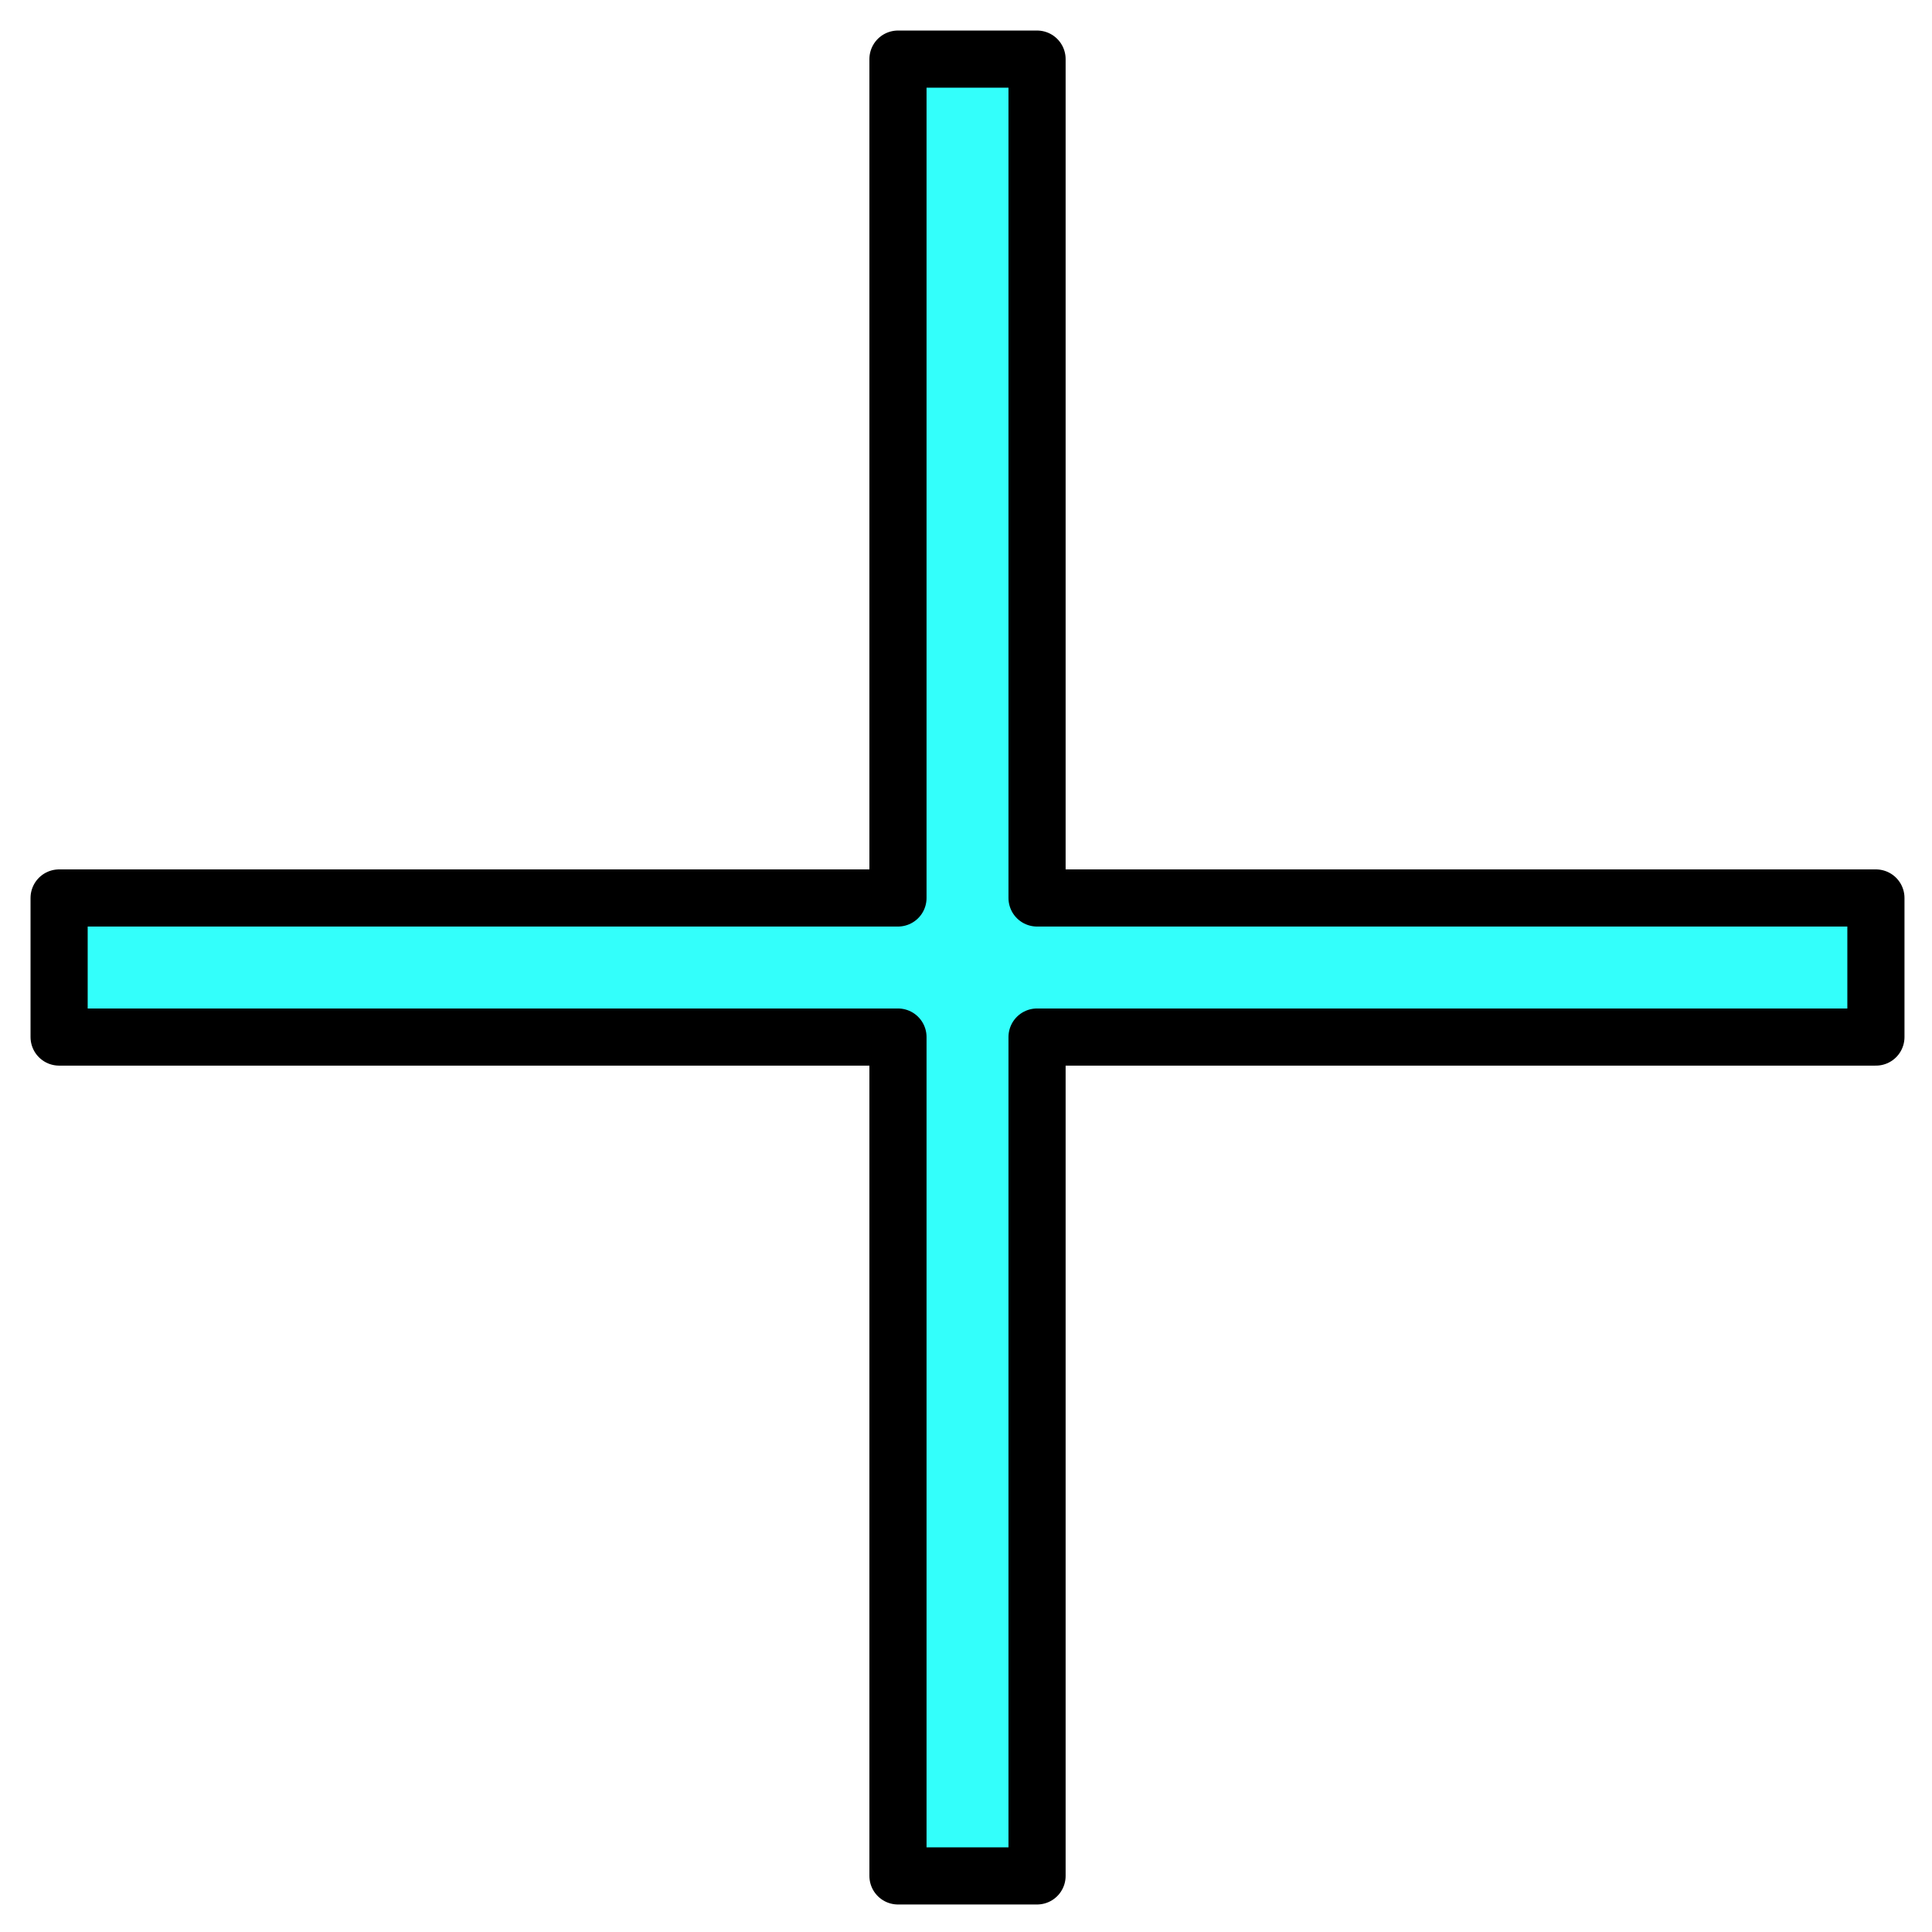 <?xml version="1.0" encoding="UTF-8" standalone="no"?>
<svg
   xmlns:dc="http://purl.org/dc/elements/1.1/"
   xmlns:cc="http://creativecommons.org/ns#"
   xmlns:rdf="http://www.w3.org/1999/02/22-rdf-syntax-ns#"
   xmlns:svg="http://www.w3.org/2000/svg"
   xmlns="http://www.w3.org/2000/svg"
   xmlns:sodipodi="http://sodipodi.sourceforge.net/DTD/sodipodi-0.dtd"
   xmlns:inkscape="http://www.inkscape.org/namespaces/inkscape"
   inkscape:export-ydpi="96"
   inkscape:export-xdpi="96"
   inkscape:export-filename="C:\Users\Prier\a32nx\flybywire-aircraft-a320-neo\html_ui\Pages\VCockpit\Instruments\Airliners\FlyByWire_A320_Neo\MFD\Images\ICON_MAP_VOR.png"
   sodipodi:docname="ICON_MAP_VOR_CYAN.svg"
   inkscape:version="1.0 (4035a4fb49, 2020-05-01)"
   id="svg8"
   version="1.1"
   viewBox="0 0 33.867 33.867"
   height="128"
   width="128">
  <defs
     id="defs2" />
  <sodipodi:namedview
     inkscape:document-rotation="0"
     inkscape:window-maximized="1"
     inkscape:window-y="-6"
     inkscape:window-x="-6"
     inkscape:window-height="1018"
     inkscape:window-width="1920"
     inkscape:measure-end="0,0"
     inkscape:measure-start="0,0"
     units="px"
     showgrid="false"
     inkscape:current-layer="layer1"
     inkscape:document-units="mm"
     inkscape:cy="49.794089"
     inkscape:cx="19.263832"
     inkscape:zoom="3.8596652"
     inkscape:pageshadow="2"
     inkscape:pageopacity="0.0"
     borderopacity="1.0"
     bordercolor="#666666"
     pagecolor="#ffffff"
     id="base" />
  <g
     transform="translate(0,-263.133)"
     id="layer1"
     inkscape:groupmode="layer"
     inkscape:label="Calque 1">
    <path
       transform="matrix(0.265,0,0,0.265,0,263.133)"
       d="M 59.4 3.91 L 59.4 59.4 L 3.91 59.4 L 3.91 68.6 L 59.4 68.6 L 59.4 124.09 L 68.6 124.09 L 68.6 68.6 L 124.09 68.6 L 124.09 59.4 L 68.6 59.4 L 68.6 3.91 L 59.4 3.91 z "
       style="fill:#33fffb;fill-opacity:1;fill-rule:nonzero;stroke:#000000;stroke-width:3.78;stroke-linecap:round;stroke-linejoin:round;stroke-miterlimit:4;stroke-dasharray:none;stroke-dashoffset:0;stroke-opacity:1;paint-order:markers stroke fill"
       id="rect816" />
  </g>
</svg>
